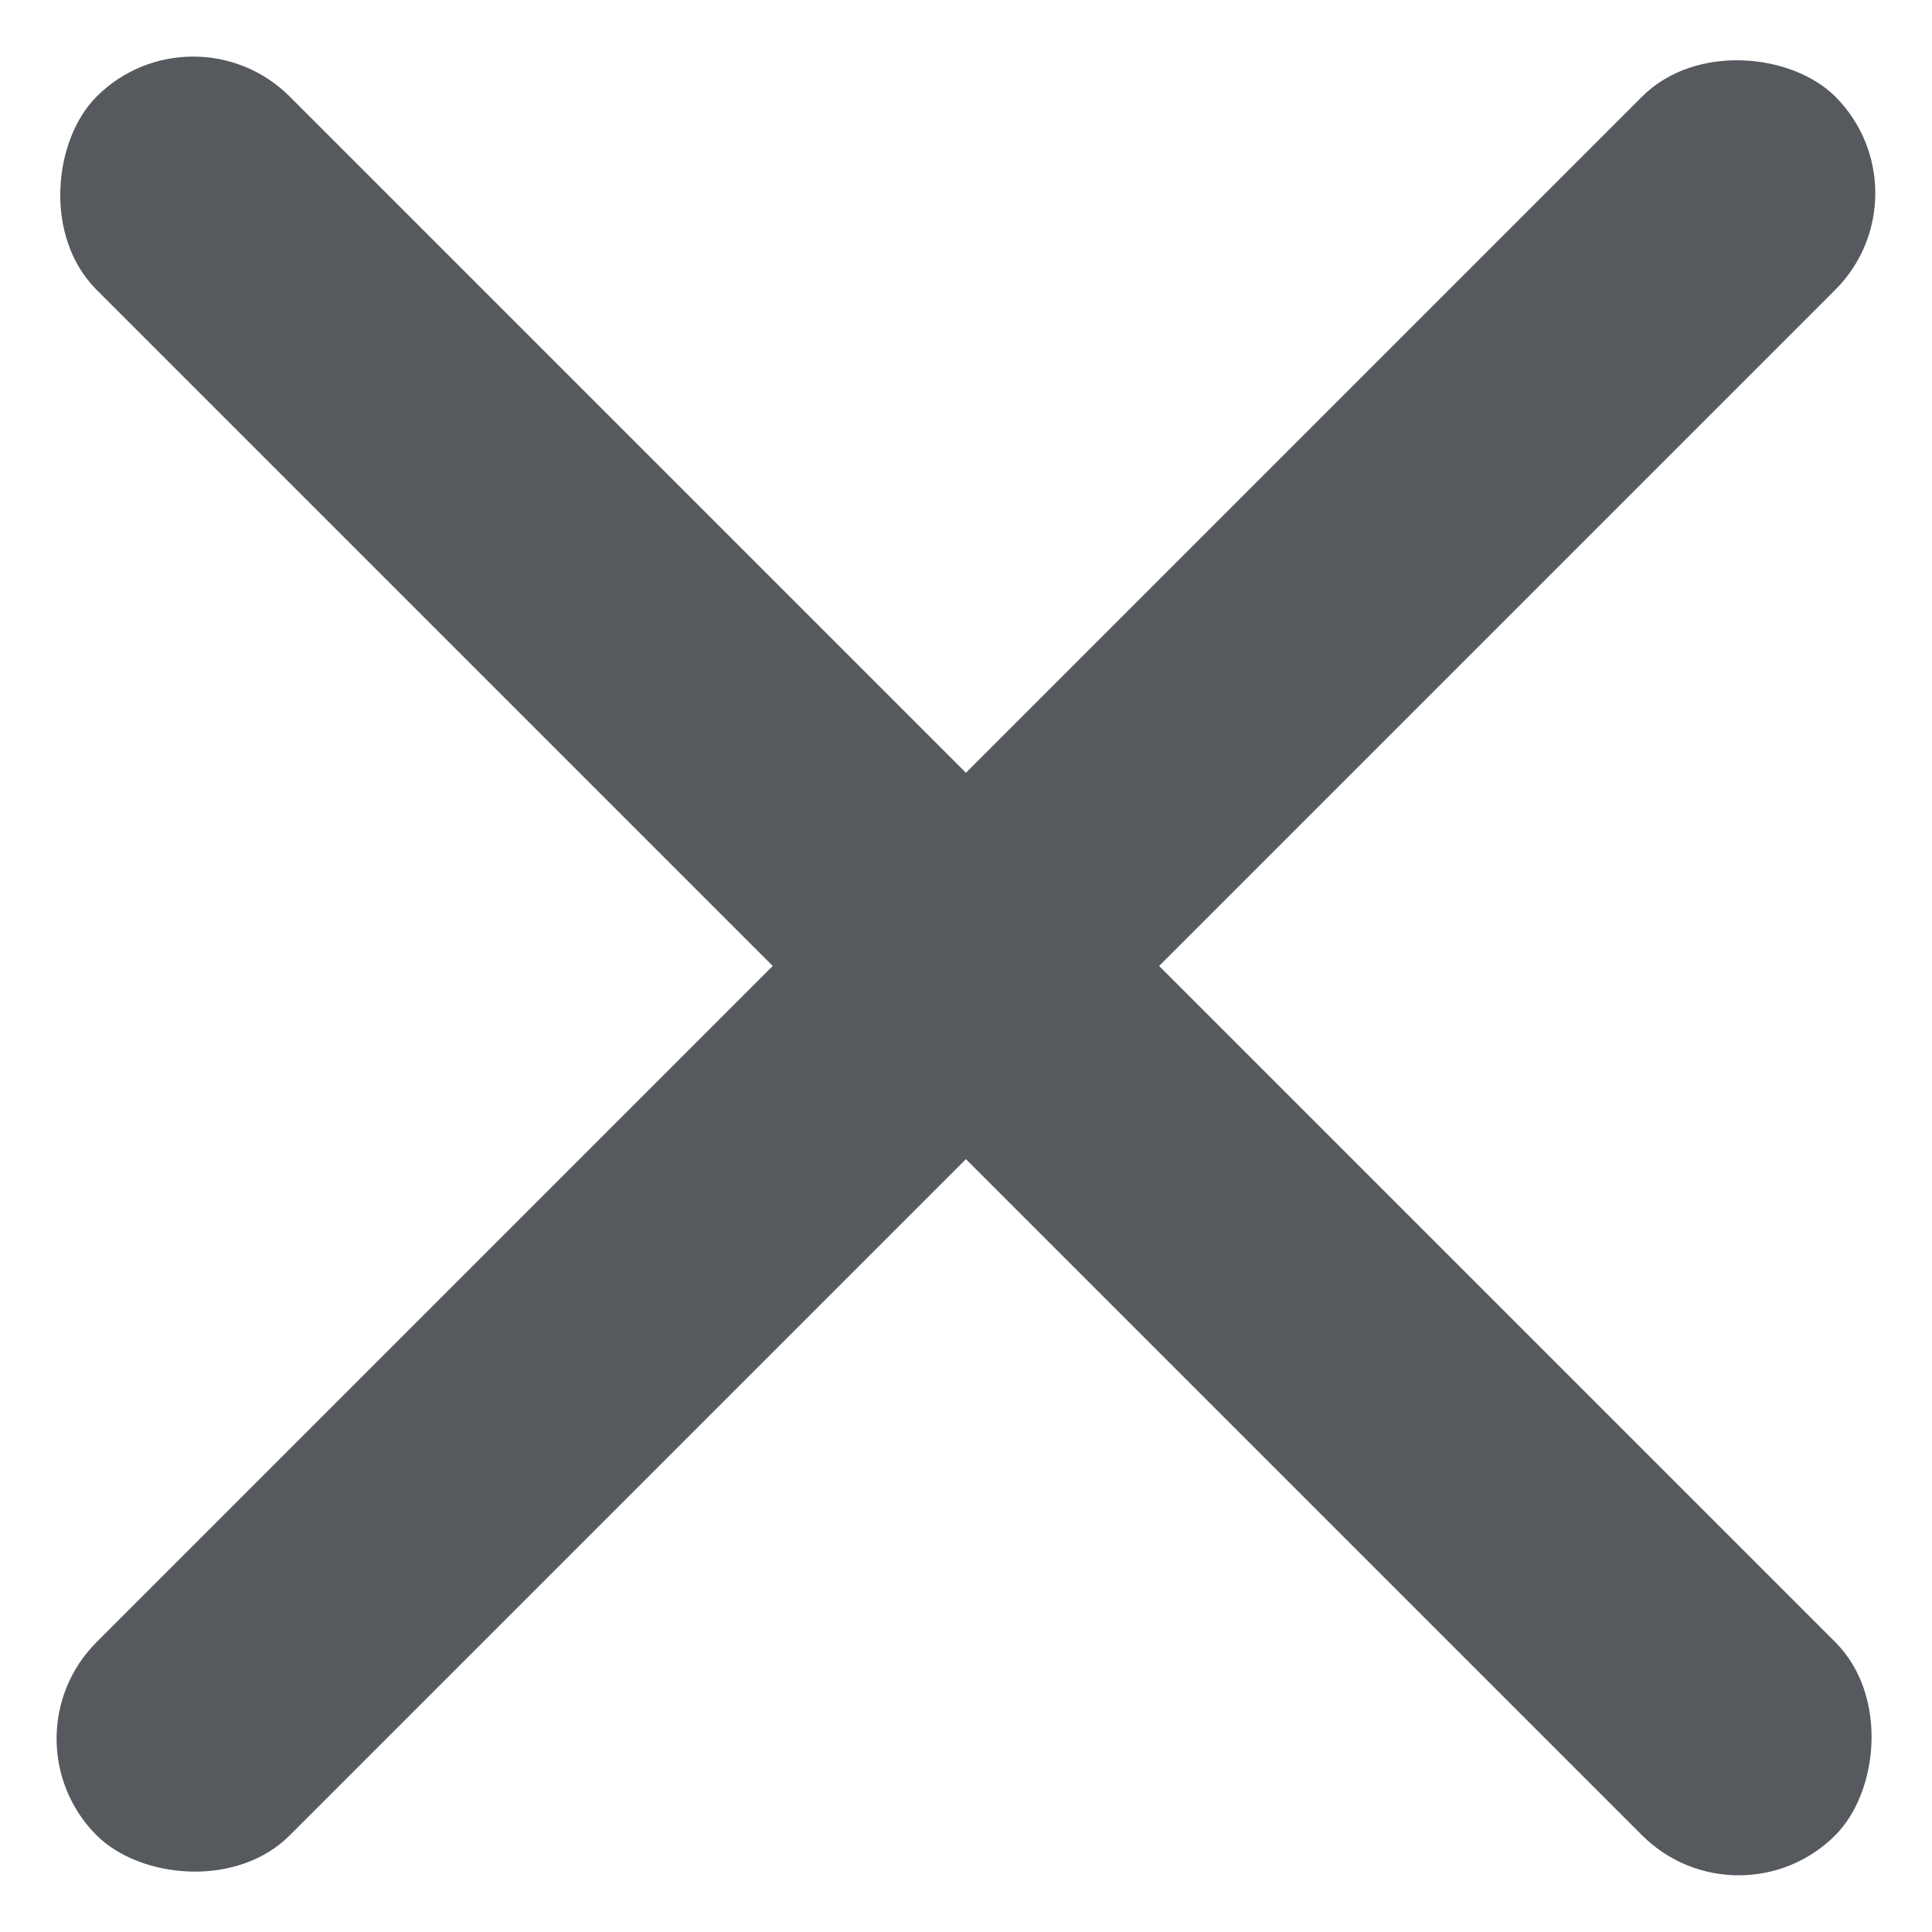 <svg xmlns="http://www.w3.org/2000/svg" width="14.143" height="14.142" viewBox="0 0 14.143 14.142"><defs><style>.a,.b{fill:#565a5e;}.b{opacity:0;}</style></defs><g transform="translate(-1483 -1011)"><rect class="a" width="18" height="2" rx="1" transform="translate(1483 1023.728) rotate(-45)"/><rect class="b" width="10" height="2" rx="1" transform="translate(1485 1017)"/><rect class="a" width="18" height="2" rx="1" transform="translate(1484.414 1011) rotate(45)"/></g></svg>